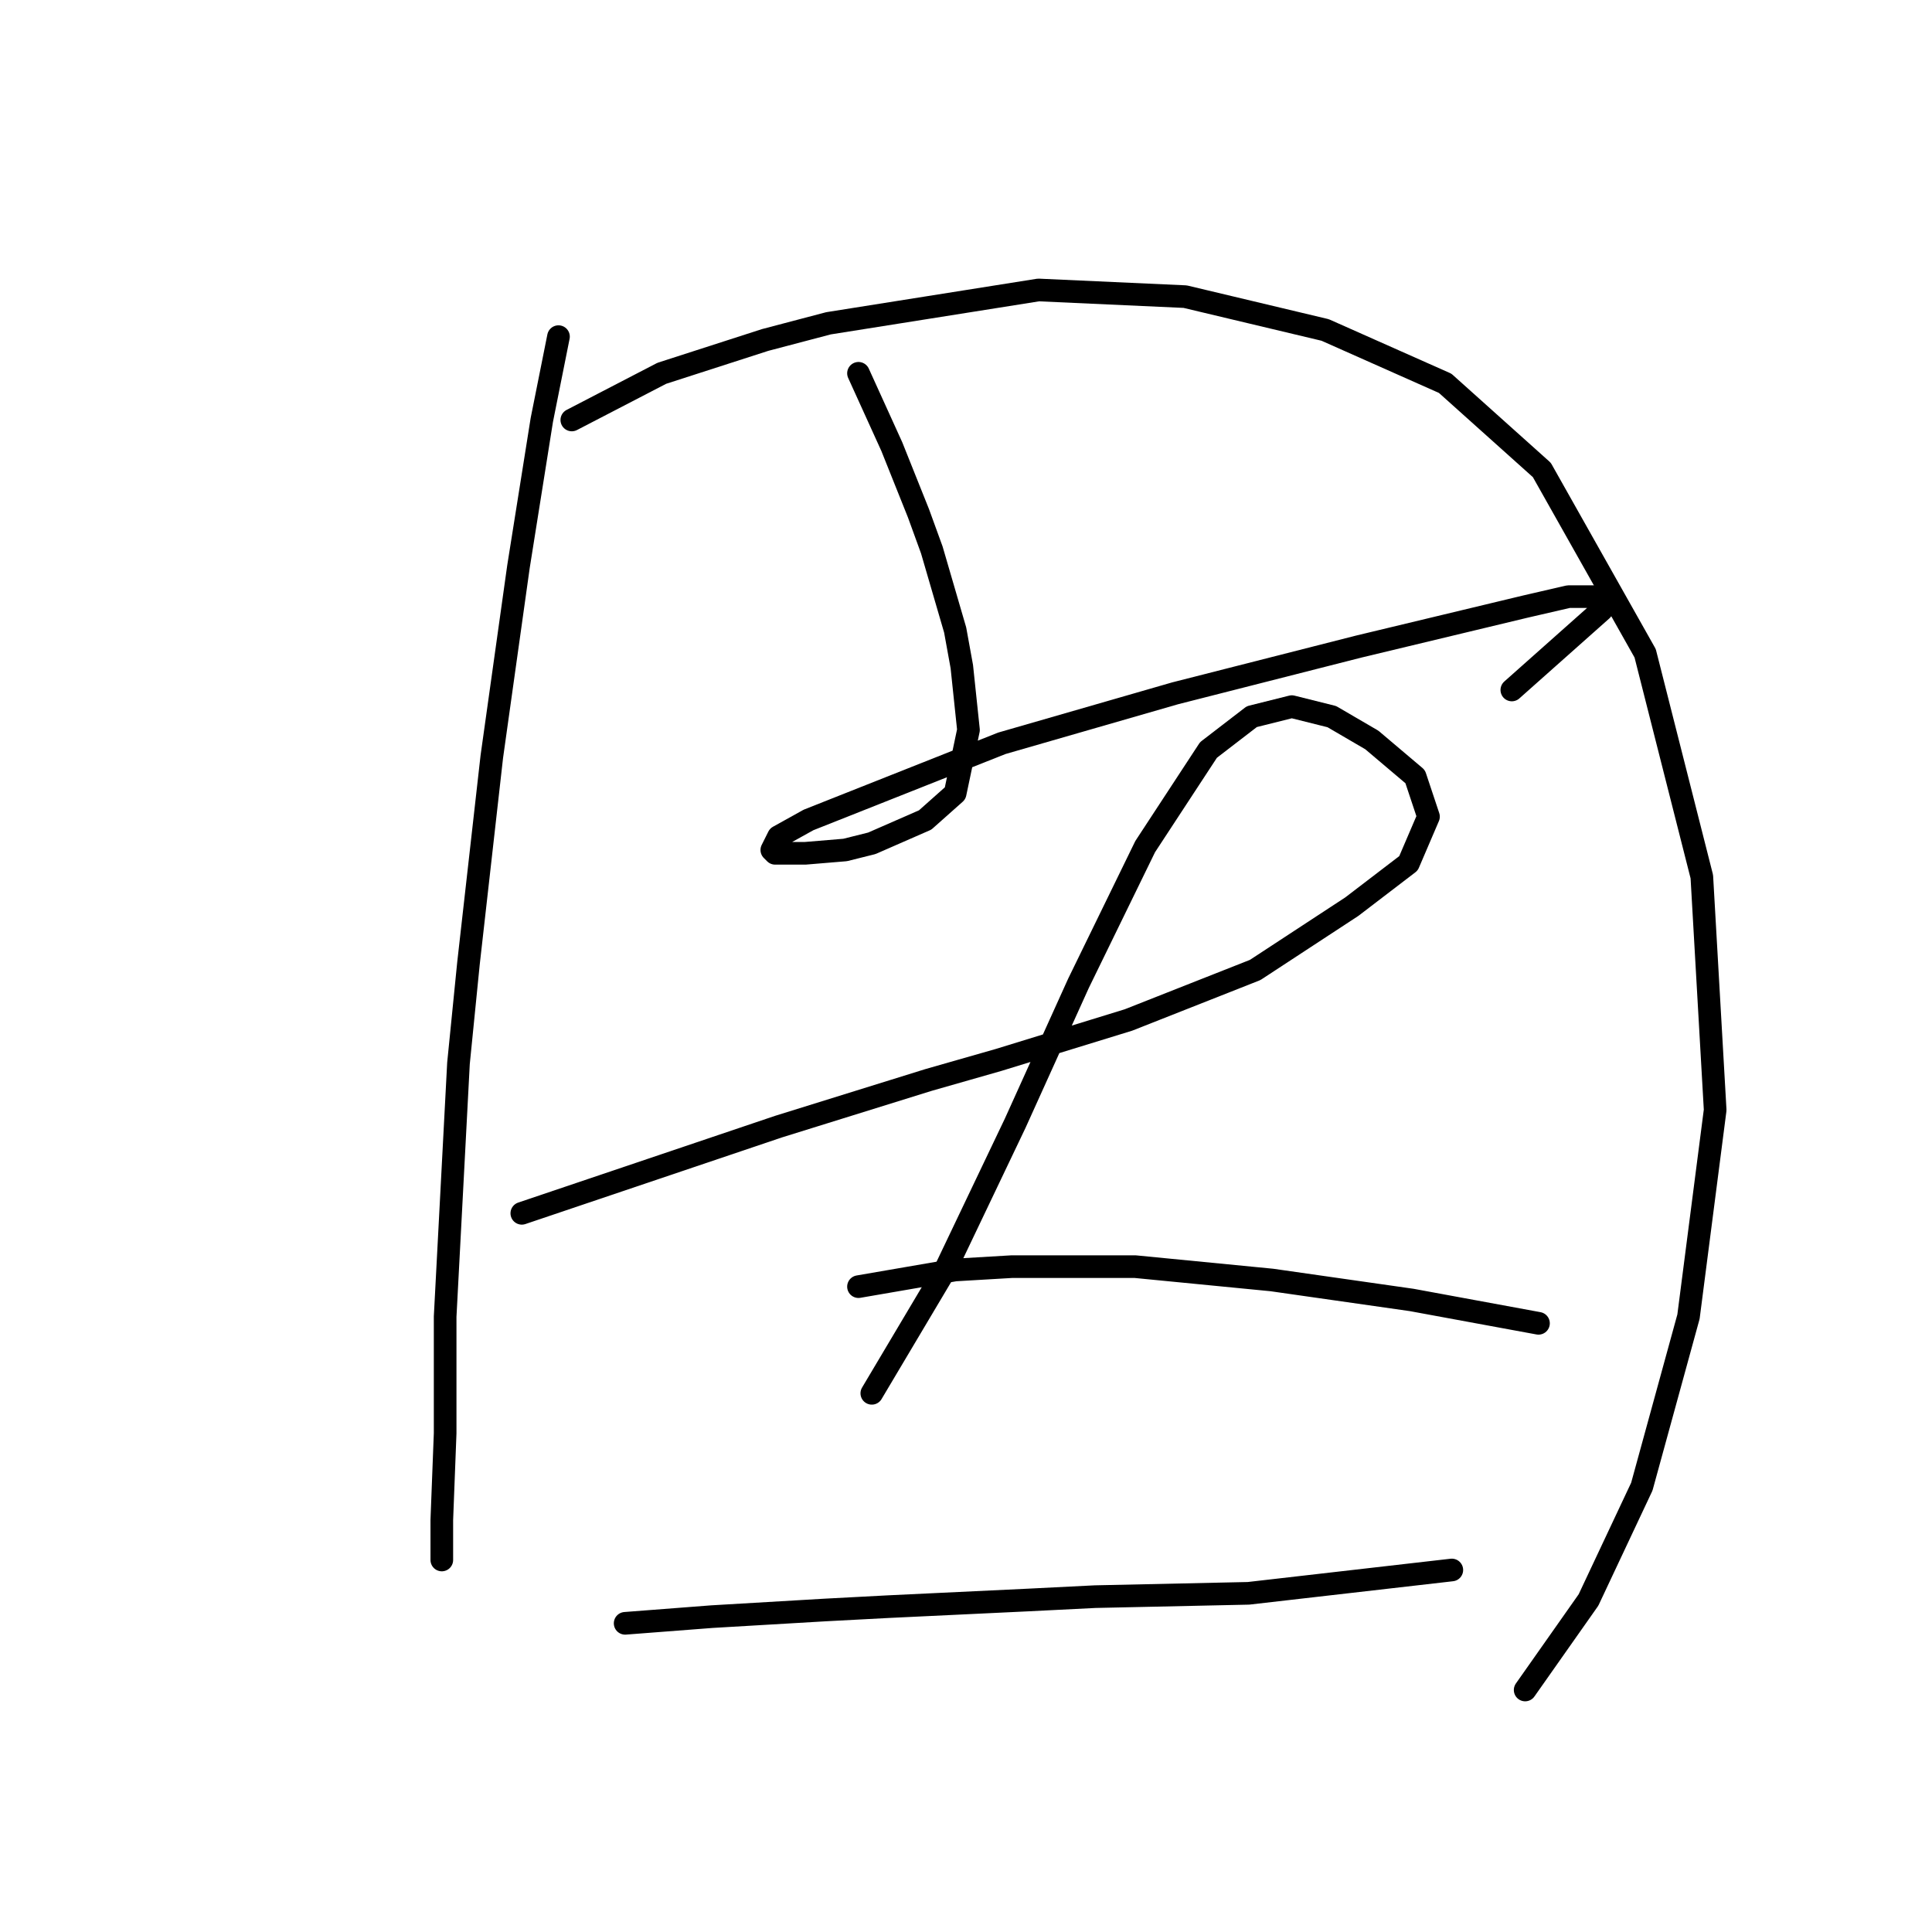 <?xml version="1.0" standalone="no"?>
    <svg width="256" height="256" xmlns="http://www.w3.org/2000/svg" version="1.1">
    <polyline stroke="black" stroke-width="3" stroke-linecap="round" fill="transparent" stroke-linejoin="round" points="74.002 44.606 71.793 55.648 68.701 75.082 65.168 100.259 62.076 127.643 60.751 140.894 58.984 174.462 58.984 189.922 58.542 201.405 58.542 206.706 58.542 206.706 " />
        <polyline stroke="black" stroke-width="3" stroke-linecap="round" fill="transparent" stroke-linejoin="round" points="75.768 55.648 87.694 49.464 101.386 45.048 109.778 42.839 137.605 38.422 157.039 39.306 175.59 43.723 191.491 50.79 204.3 62.273 217.992 86.566 225.501 116.16 227.268 147.078 223.734 174.462 217.55 196.989 210.483 212.006 202.091 223.932 202.091 223.932 " />
        <polyline stroke="black" stroke-width="3" stroke-linecap="round" fill="transparent" stroke-linejoin="round" points="113.754 49.464 118.17 59.182 119.937 63.599 121.704 68.015 123.471 72.874 126.563 83.475 127.446 88.333 128.329 96.725 126.563 105.117 122.587 108.651 115.52 111.743 111.987 112.626 106.687 113.068 102.711 113.068 102.27 112.626 103.153 110.859 107.128 108.651 132.746 98.492 155.714 91.867 180.007 85.683 202.091 80.383 207.833 79.058 213.134 79.058 212.25 80.824 200.325 91.425 200.325 91.425 " />
        <polyline stroke="black" stroke-width="3" stroke-linecap="round" fill="transparent" stroke-linejoin="round" points="69.143 160.77 103.153 149.286 123.029 143.103 132.305 140.452 149.53 135.152 166.315 128.527 179.124 120.135 186.632 114.393 189.282 108.209 187.516 102.909 181.774 98.05 176.473 94.958 171.173 93.633 165.873 94.958 160.131 99.375 151.739 112.184 142.905 130.294 134.513 148.844 125.237 168.279 115.52 184.621 115.52 184.621 " />
        <polyline stroke="black" stroke-width="3" stroke-linecap="round" fill="transparent" stroke-linejoin="round" points="113.754 170.487 126.563 168.279 134.071 167.837 142.022 167.837 150.414 167.837 168.523 169.604 187.074 172.254 203.858 175.346 203.858 175.346 " />
        <polyline stroke="black" stroke-width="3" stroke-linecap="round" fill="transparent" stroke-linejoin="round" points="82.835 215.098 94.319 214.214 109.337 213.331 117.729 212.889 136.28 212.006 145.113 211.564 165.431 211.123 192.374 208.031 192.374 208.031 " />
        </svg>